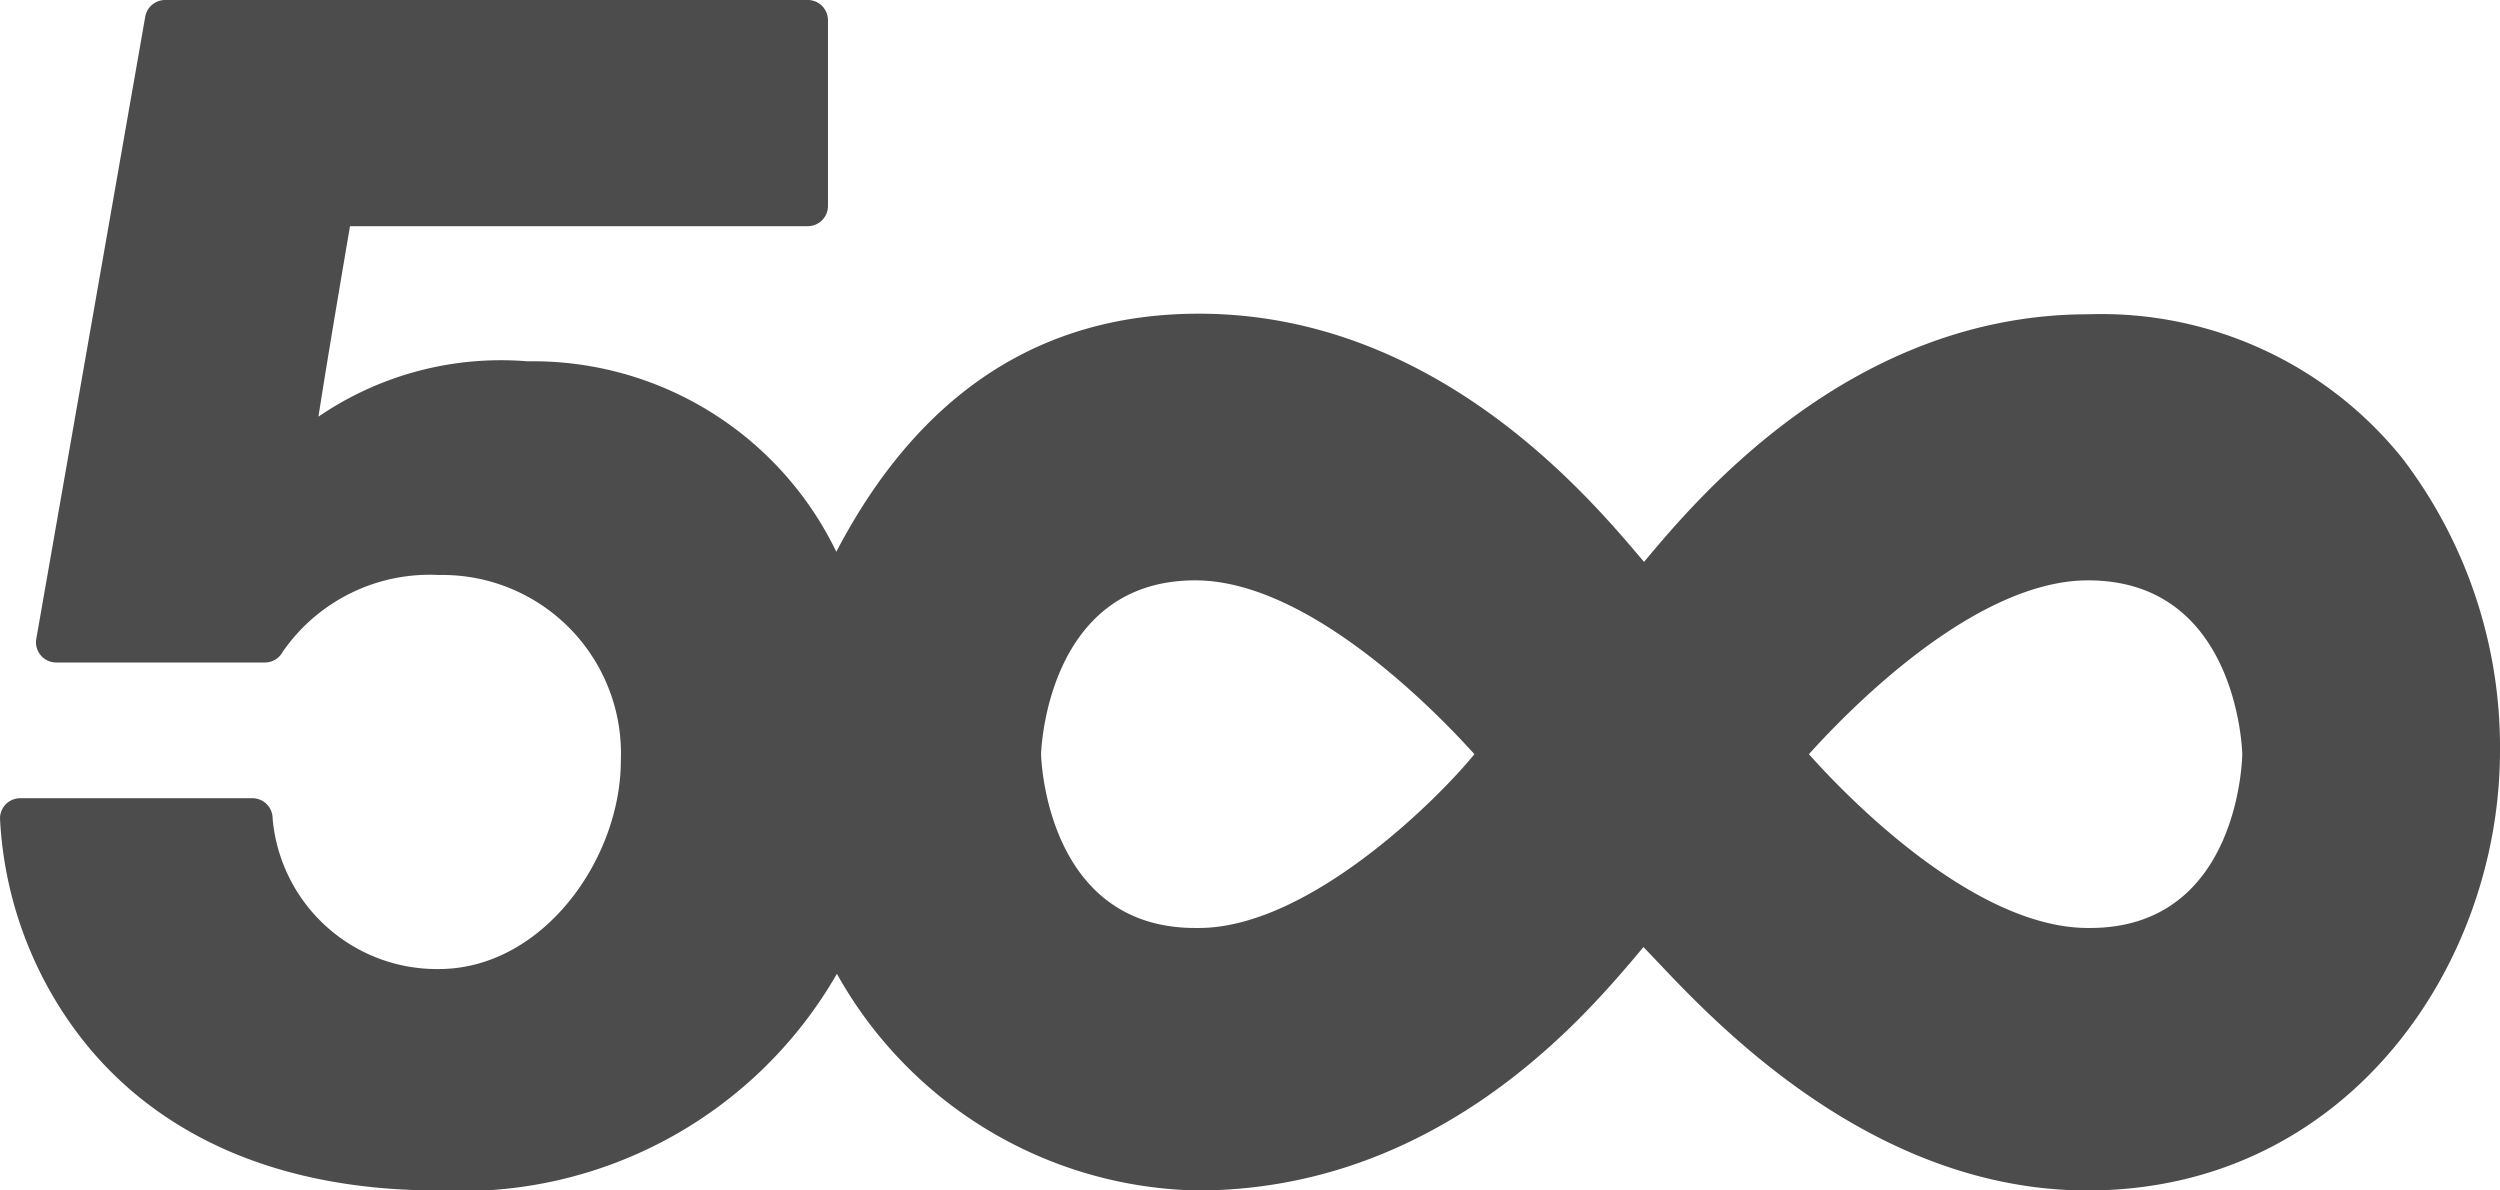 <svg id="Layer_1" data-name="Layer 1" xmlns="http://www.w3.org/2000/svg" width="42" height="20" viewBox="0 0 42 20">
  <title>icon-500px</title>
  <path id="path0_fill" data-name="path0 fill" d="M35.08,5.28c-4,0-6.6,3.13-7.46,4.16l0,0,0,0c-.85-1-3.44-4.17-7.48-4.17-2.66,0-4.7,1.34-6.09,4a5.66,5.66,0,0,0-5.19-3.2A5.43,5.43,0,0,0,5.35,7c.11-.71.29-1.79.53-3.2h7.69a.34.34,0,0,0,.34-.34V.34A.34.34,0,0,0,13.58,0H2.78a.34.34,0,0,0-.34.28L.61,10.73a.34.34,0,0,0,.34.4H4.45a.34.34,0,0,0,.3-.18A3,3,0,0,1,7.37,9.66a3,3,0,0,1,3.06,3.12c0,1.65-1.31,3.5-3.06,3.5a2.77,2.77,0,0,1-2.79-2.53.34.34,0,0,0-.34-.34H.34a.34.34,0,0,0-.34.34A6.56,6.56,0,0,0,1.26,17.3c.9,1.23,2.69,2.7,6.11,2.7a7.27,7.27,0,0,0,6.69-3.64A7.09,7.09,0,0,0,20.11,20c4,0,6.44-2.84,7.35-3.91l.15-.18.21.22c1,1.06,3.64,3.87,7.25,3.87C39.41,20,42,16.24,42,12.61A8,8,0,0,0,40.36,7.7,6.49,6.49,0,0,0,35.08,5.28Zm0,10.31c-1.92,0-4.06-2.21-4.69-2.92.64-.71,2.77-2.92,4.69-2.92,2.52,0,2.59,2.89,2.59,2.92S37.63,15.59,35.11,15.59Zm-15,0c-2.52,0-2.59-2.89-2.59-2.92h0s.07-2.92,2.59-2.92c1.91,0,4.05,2.21,4.69,2.92C24.19,13.39,22,15.59,20.14,15.59Z" transform="translate(0 0)" fill="#4c4c4c"/>
</svg>

